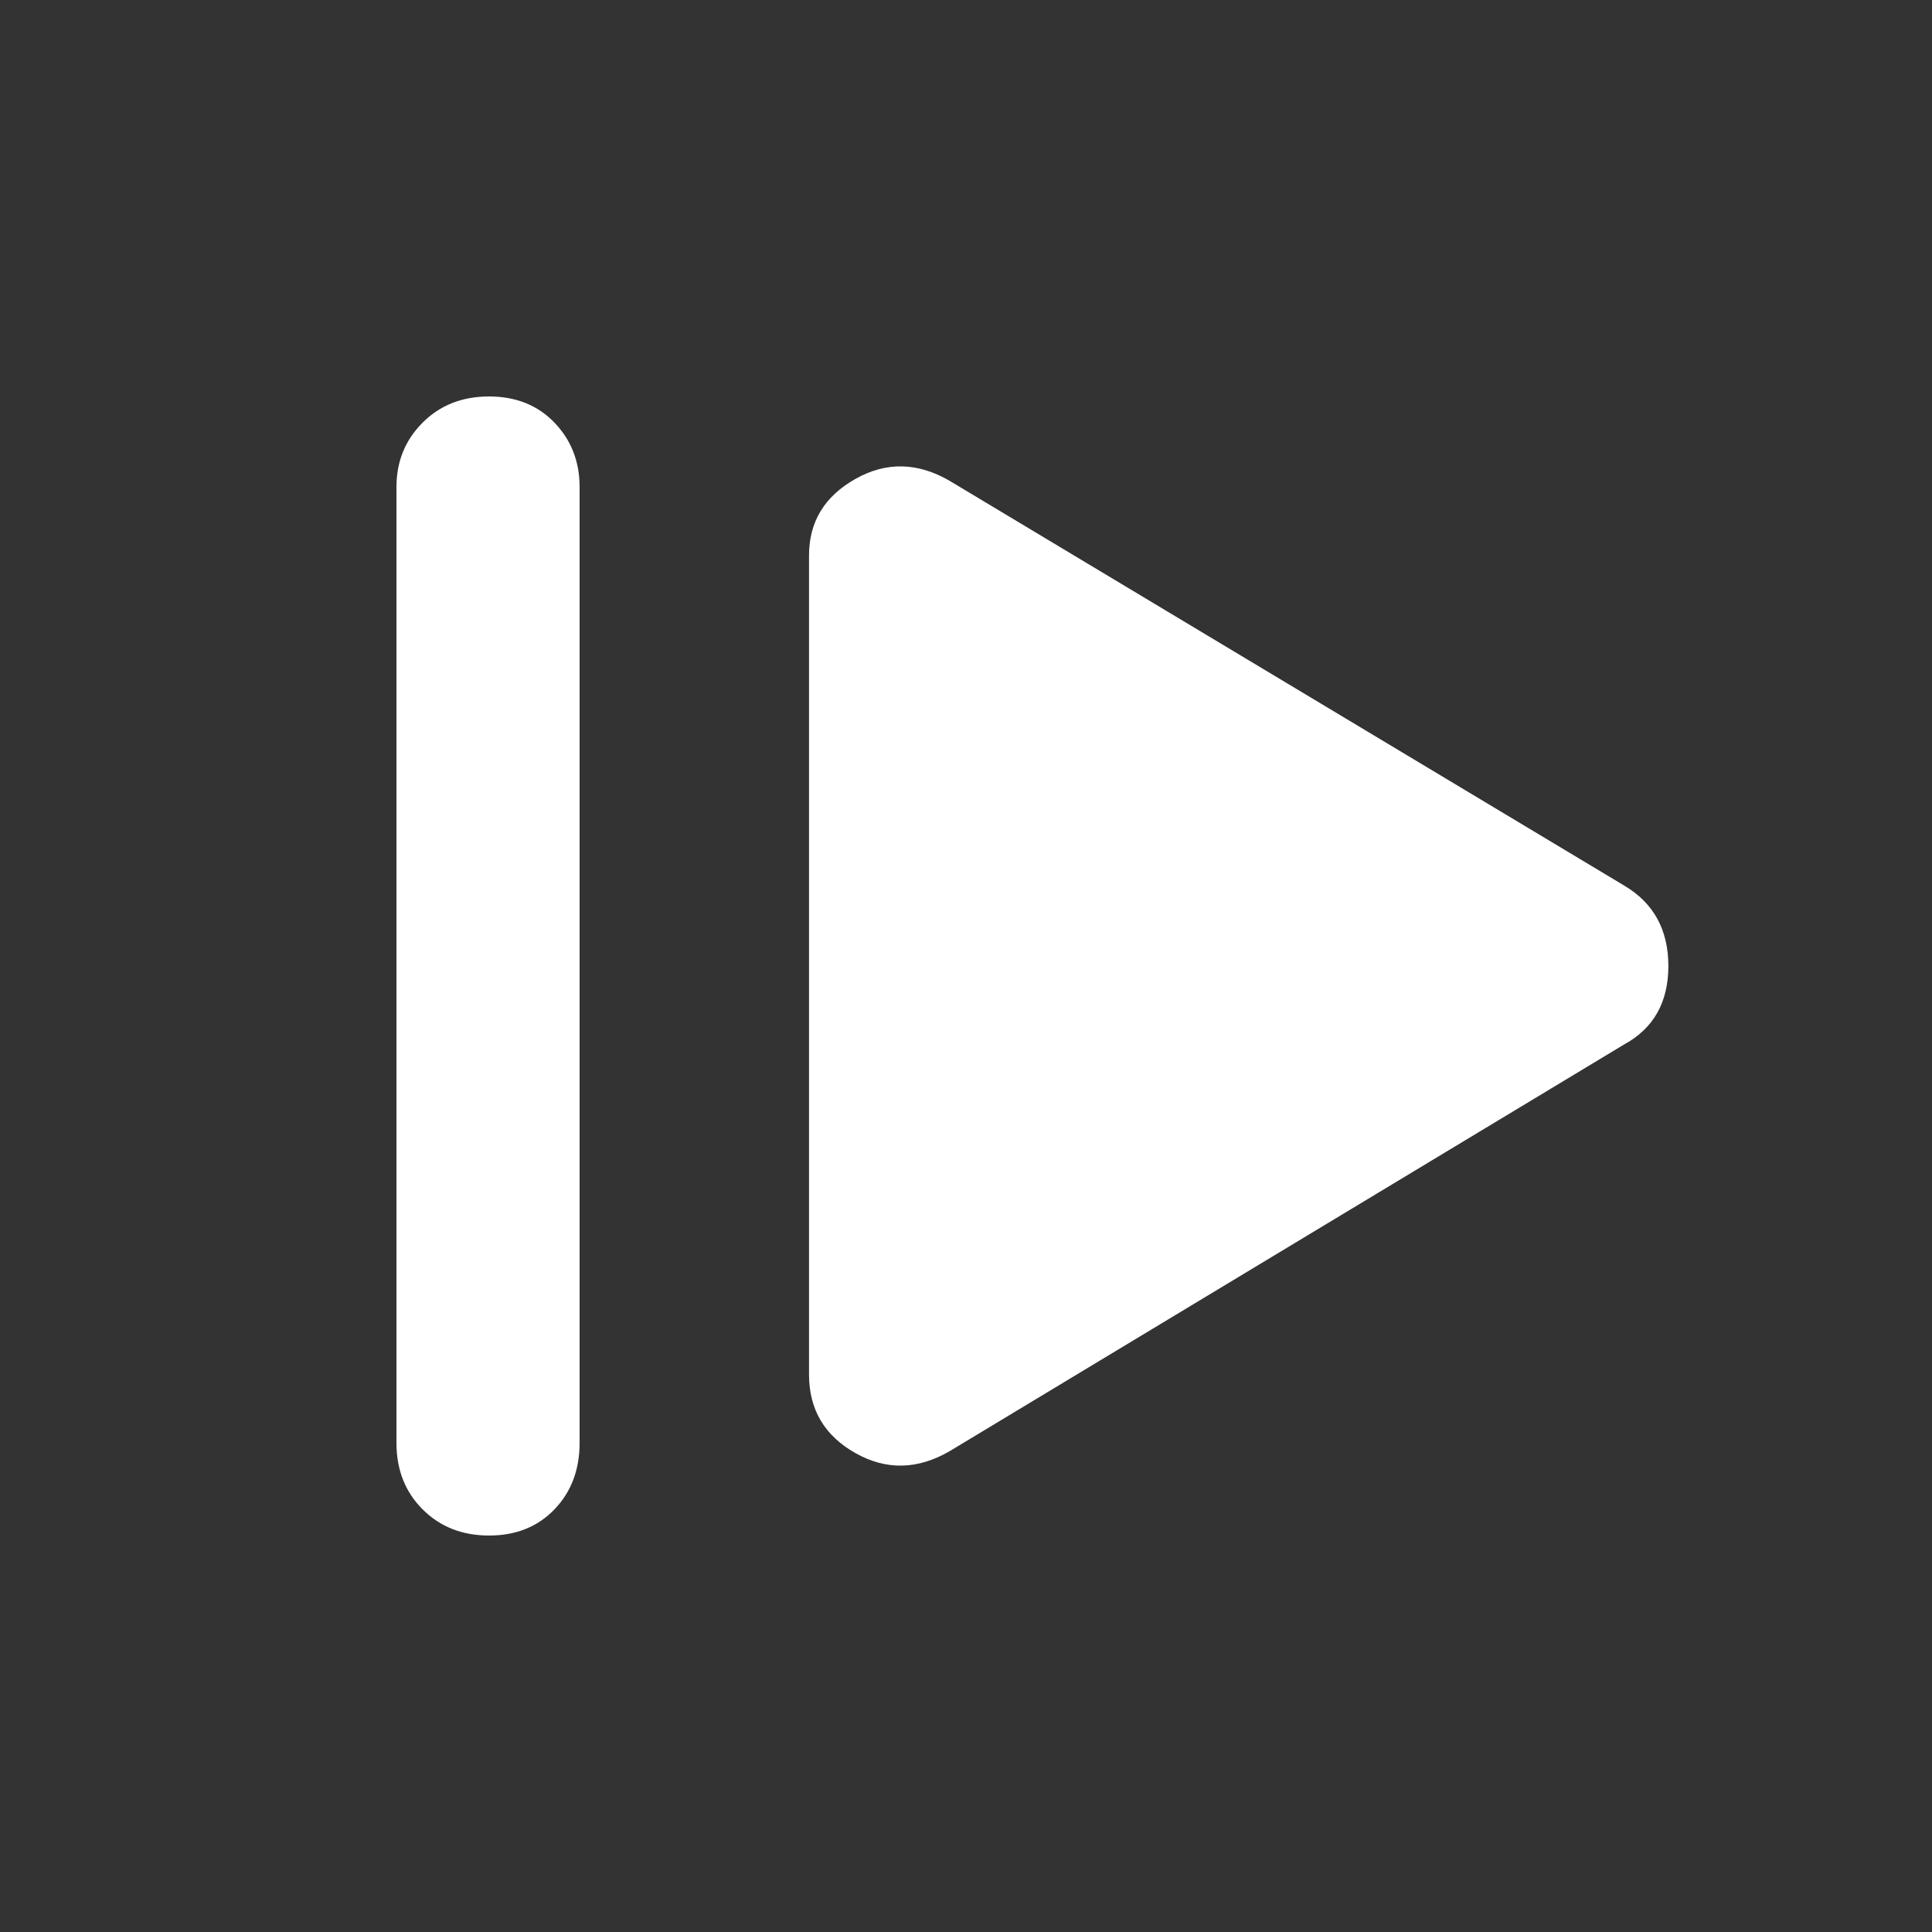<svg xmlns="http://www.w3.org/2000/svg" height="48" fill="white" viewBox="0 96 960 960" width="48"><rect x="0" y="96" width="960" height="960" fill="#333333" stroke="none"/><path d="M197 813V338q0-19 13-32t33-13q20 0 32.5 13t12.5 32v475q0 20-12.5 33T243 859q-20 0-33-13t-13-33Zm275 4q-24 14-47 1t-23-39V372q0-25 23-38t47 1l335 201q22 13 22 40t-22 39L472 817Z"/></svg>